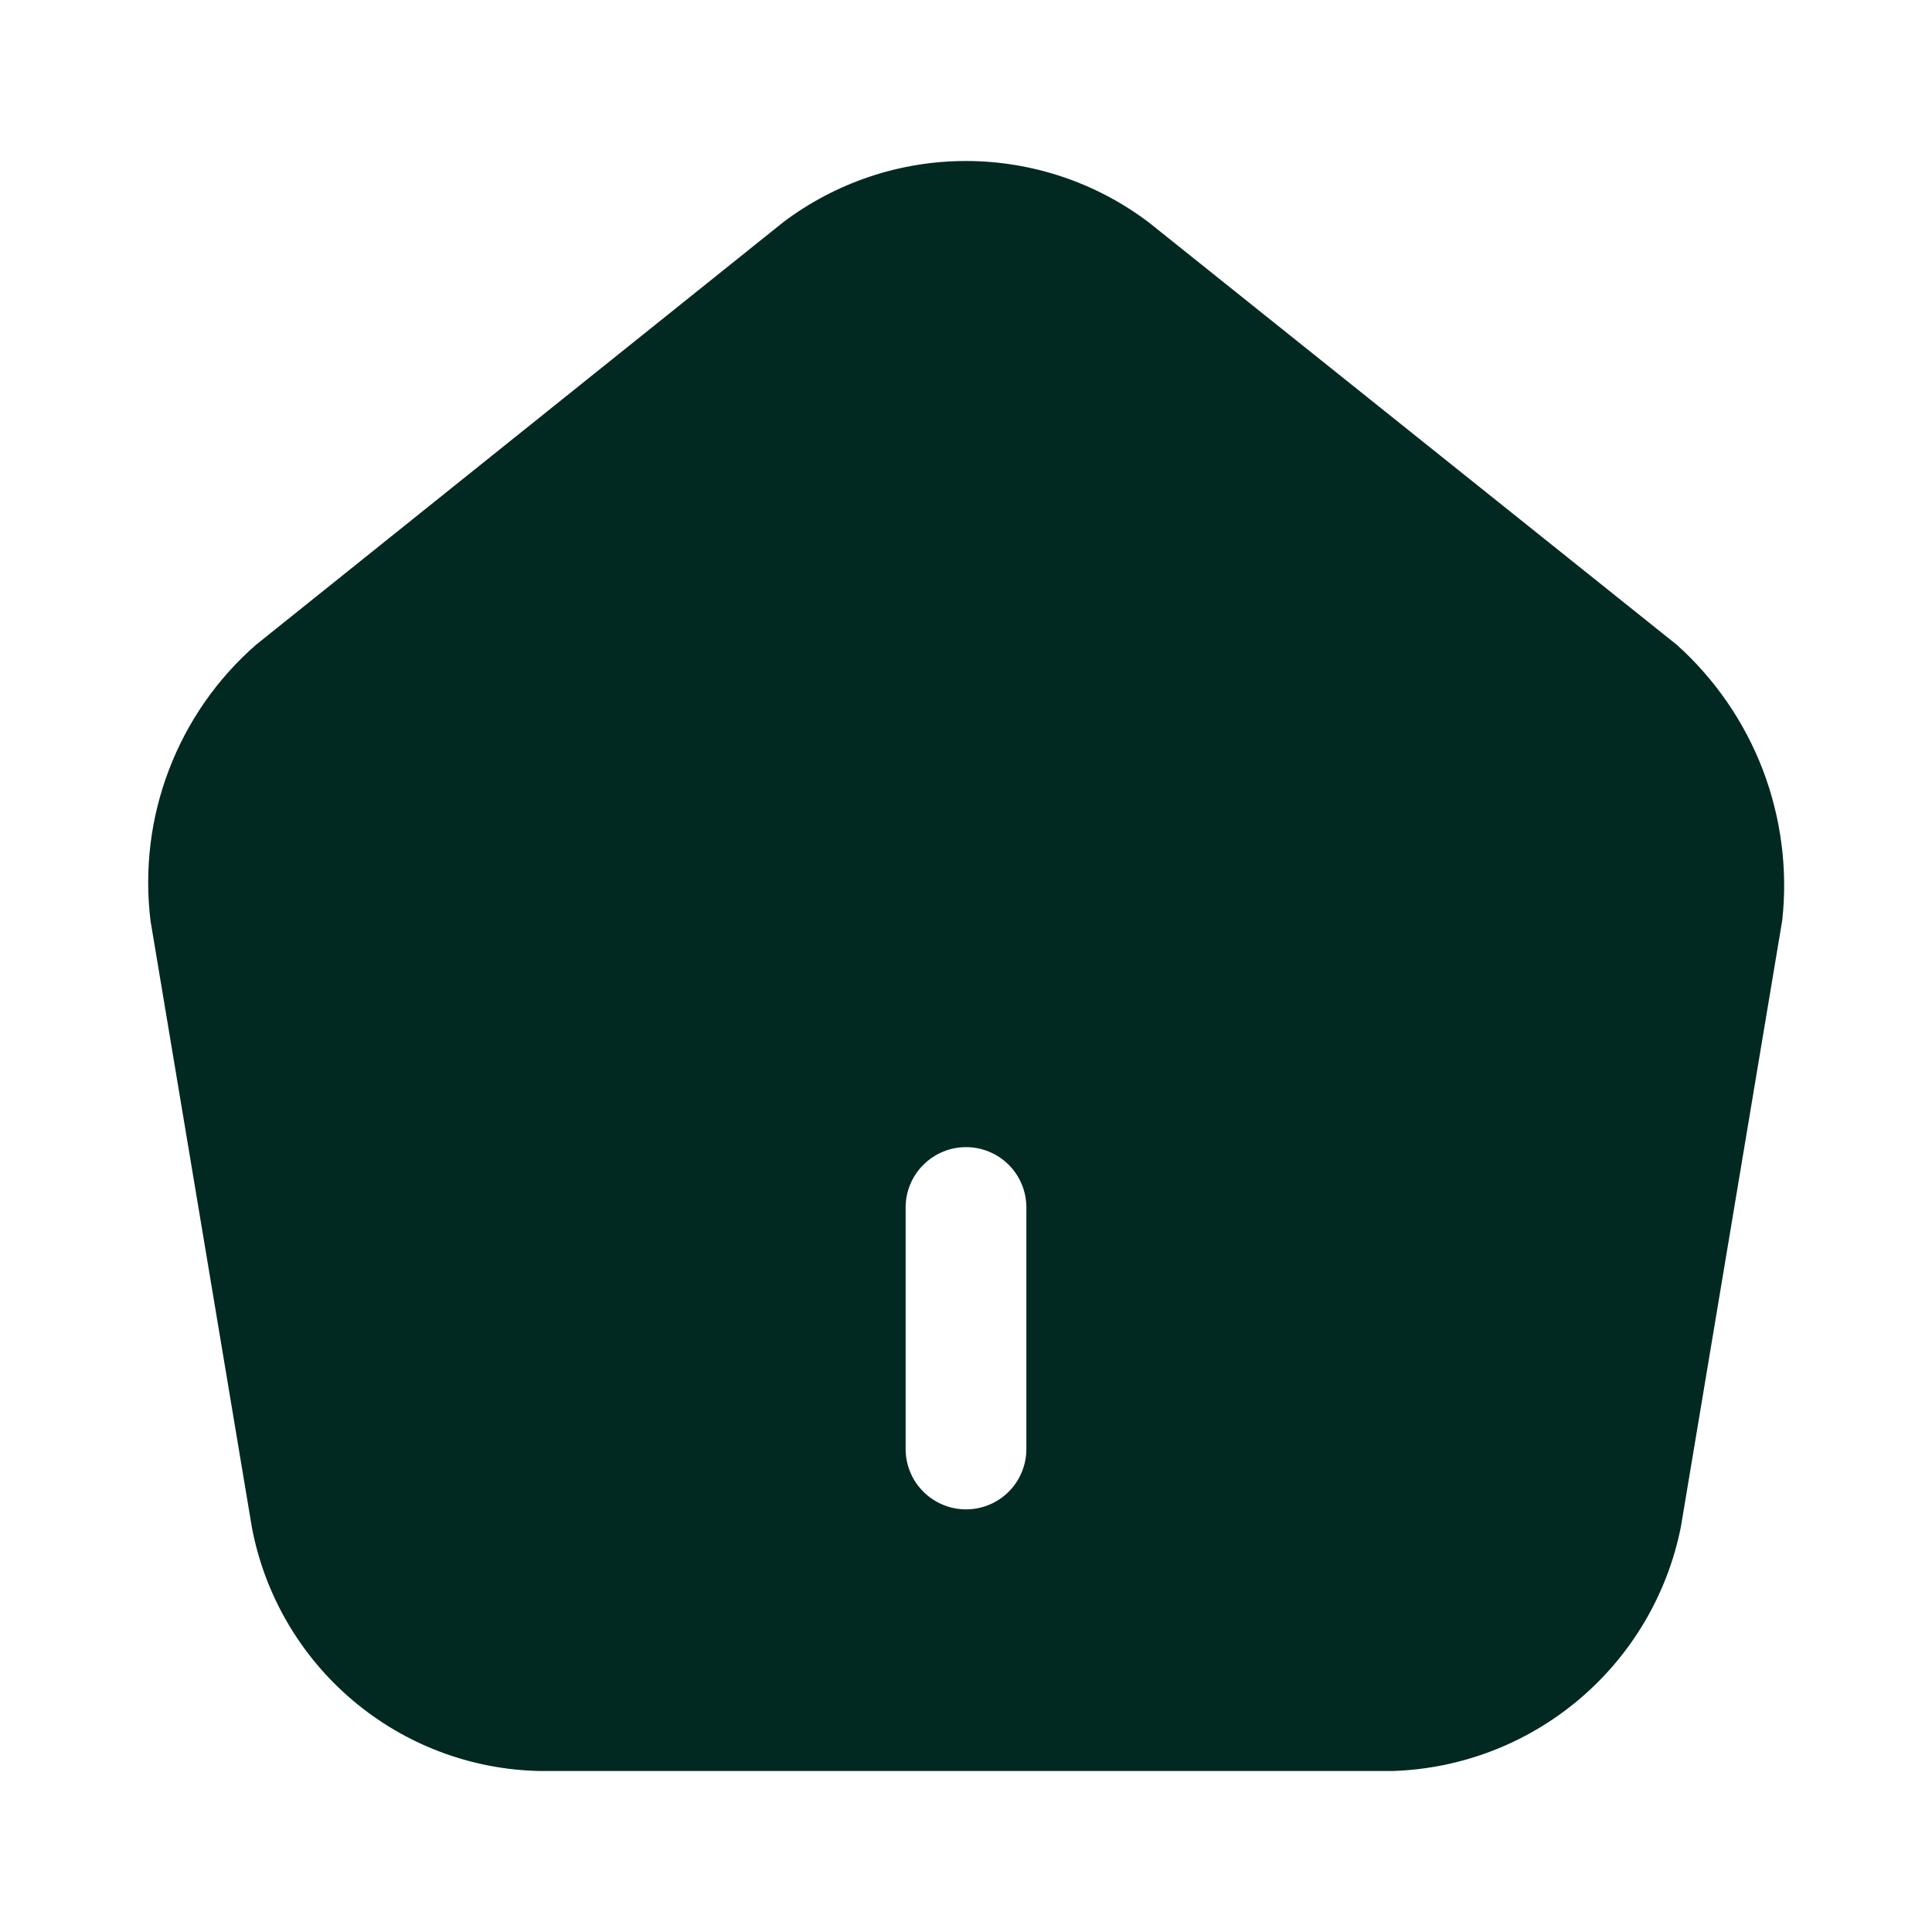<svg width="24" height="24" viewBox="0 0 24 24" fill="none" xmlns="http://www.w3.org/2000/svg">
<path d="M20.83 8.01L14.28 2.77C13.627 2.272 12.829 2.002 12.007 2C11.186 1.998 10.386 2.265 9.73 2.76L3.18 8.01C2.698 8.431 2.327 8.964 2.099 9.562C1.87 10.16 1.792 10.805 1.87 11.44L3.13 18.98C3.29 19.816 3.731 20.572 4.381 21.122C5.031 21.672 5.849 21.982 6.7 22H17.3C18.151 21.973 18.968 21.659 19.618 21.109C20.268 20.559 20.713 19.805 20.88 18.97L22.14 11.43C22.209 10.797 22.125 10.157 21.898 9.562C21.67 8.968 21.304 8.436 20.83 8.01ZM12.75 18C12.75 18.199 12.671 18.39 12.531 18.53C12.39 18.671 12.199 18.75 12 18.75C11.802 18.75 11.611 18.671 11.47 18.53C11.329 18.39 11.25 18.199 11.25 18V15C11.25 14.801 11.329 14.61 11.47 14.47C11.611 14.329 11.802 14.25 12 14.25C12.199 14.25 12.39 14.329 12.531 14.47C12.671 14.61 12.75 14.801 12.75 15V18Z" fill="#012921"/>
</svg>
